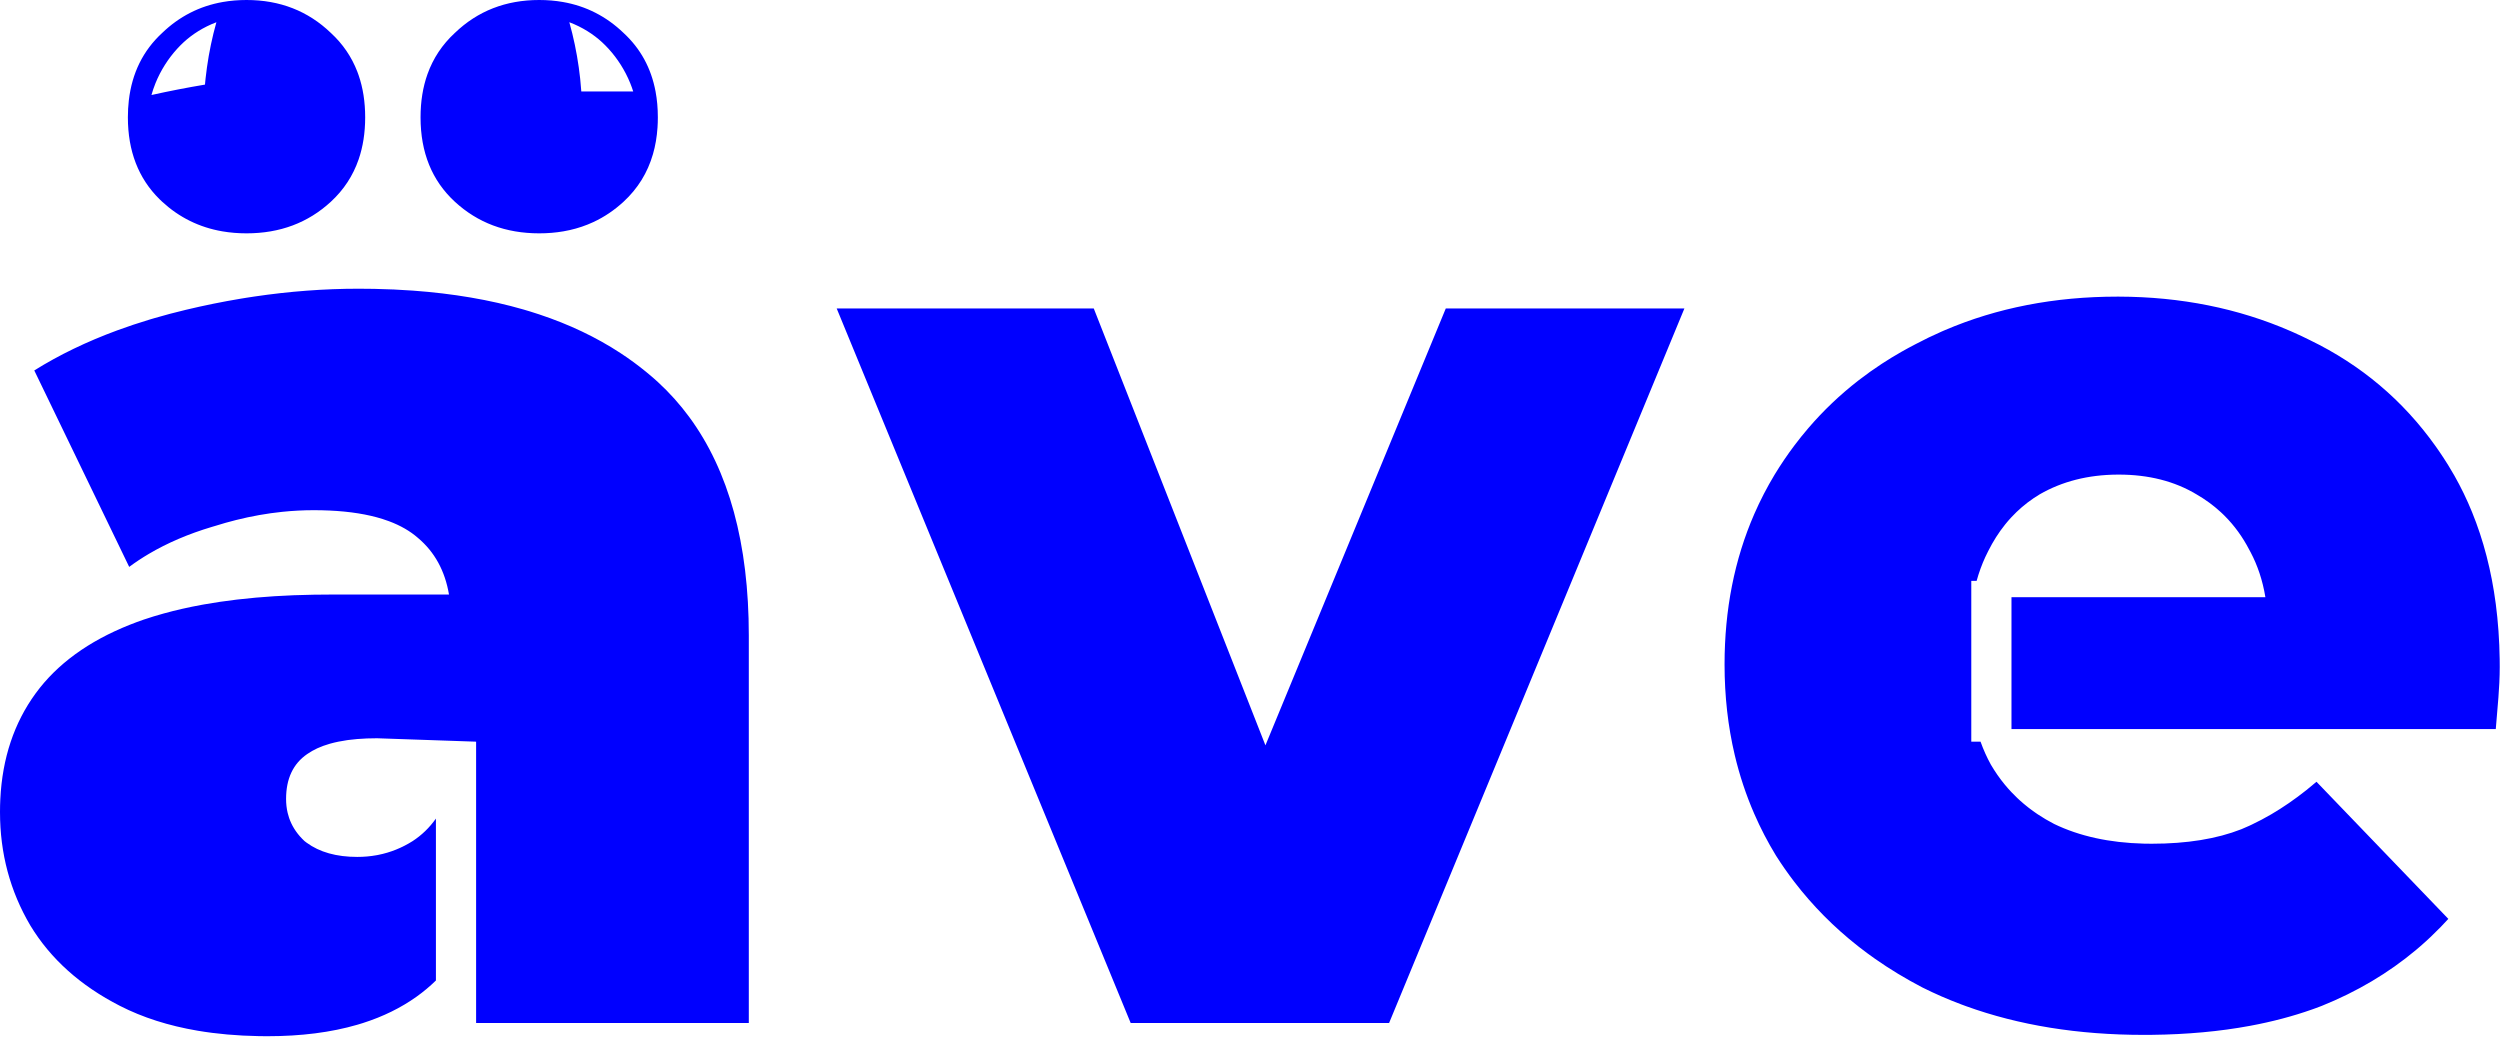 <svg width="311" height="129" viewBox="0 0 311 129" fill="none" xmlns="http://www.w3.org/2000/svg">
<path fill-rule="evenodd" clip-rule="evenodd" d="M93.152 127.264V79.048C93.152 67.638 90.677 58.575 85.729 51.859C84.57 50.286 83.275 48.842 81.844 47.527C81.642 47.341 81.436 47.157 81.228 46.976C80.944 46.728 80.654 46.486 80.36 46.248C79.346 45.419 78.282 44.639 77.167 43.91C74.17 41.949 70.806 40.349 67.076 39.11C66.694 38.983 66.308 38.859 65.918 38.74C65.652 38.659 65.385 38.579 65.115 38.501C60.96 37.3 56.38 36.517 51.374 36.153C49.815 36.04 48.214 35.967 46.571 35.935C45.923 35.922 45.269 35.916 44.608 35.916C40.338 35.916 36.006 36.242 31.614 36.893C31.597 36.896 31.58 36.898 31.564 36.901C31.265 36.945 30.967 36.991 30.668 37.038C30.425 37.077 30.181 37.117 29.938 37.157C27.682 37.533 25.411 37.994 23.124 38.54C21.796 38.857 20.503 39.199 19.244 39.567C19.035 39.627 18.828 39.689 18.621 39.751C17.233 40.169 15.886 40.618 14.582 41.098C10.785 42.496 7.345 44.158 4.264 46.084L16.072 70.52C16.848 69.945 17.665 69.405 18.523 68.898C20.839 67.532 23.457 66.413 26.377 65.54C26.495 65.505 26.613 65.47 26.732 65.436C27.613 65.158 28.492 64.909 29.369 64.69C31.294 64.208 33.208 63.869 35.11 63.672C36.423 63.536 37.73 63.468 39.032 63.468C39.709 63.468 40.365 63.483 41 63.512C43.538 63.628 45.732 63.978 47.581 64.561C47.859 64.649 48.13 64.742 48.393 64.84C49.822 65.374 51.02 66.065 51.988 66.912C54.069 68.66 55.358 71.011 55.855 73.964H41C40.968 73.964 40.936 73.964 40.903 73.964C40.272 73.965 39.648 73.97 39.032 73.98C35.676 74.035 32.538 74.232 29.617 74.572C29.539 74.581 29.462 74.59 29.384 74.599C28.011 74.763 26.686 74.958 25.409 75.185C25.308 75.204 25.206 75.222 25.105 75.24C23.442 75.545 21.863 75.903 20.366 76.317C19.509 76.553 18.679 76.808 17.876 77.08C17.29 77.282 16.719 77.494 16.162 77.715C11.004 79.763 7.092 82.613 4.428 86.264C1.756 89.926 0.293 94.304 0.04 99.399C0.013 99.933 0 100.474 0 101.024C0 106.163 1.257 110.864 3.772 115.128C6.287 119.283 10.004 122.617 14.924 125.132C17.746 126.574 20.963 127.603 24.575 128.218C26.955 128.623 29.506 128.849 32.228 128.895C32.58 128.901 32.934 128.904 33.292 128.904C37.468 128.904 41.185 128.429 44.444 127.48C44.682 127.411 44.919 127.339 45.152 127.264C47.659 126.464 49.883 125.37 51.824 123.984C52.681 123.372 53.482 122.701 54.228 121.972V101.833C53.422 102.968 52.456 103.901 51.332 104.632C49.999 105.474 48.576 106.046 47.063 106.347C47.01 106.358 46.957 106.368 46.904 106.378C46.889 106.381 46.874 106.383 46.859 106.386C46.078 106.529 45.273 106.6 44.444 106.6C41.852 106.6 39.752 106.01 38.143 104.83C38.055 104.766 37.969 104.7 37.884 104.632C37.06 103.867 36.458 103.007 36.077 102.052C36.049 101.979 36.021 101.906 35.995 101.833C35.984 101.803 35.974 101.773 35.963 101.742C35.894 101.539 35.834 101.332 35.784 101.121C35.653 100.57 35.588 99.991 35.588 99.384C35.588 96.869 36.463 95.011 38.212 93.808C38.969 93.274 39.898 92.848 41 92.531C41.031 92.522 41.062 92.514 41.093 92.505C41.413 92.416 41.746 92.335 42.094 92.264C42.44 92.193 42.799 92.131 43.172 92.078C43.243 92.068 43.313 92.059 43.385 92.049C43.727 92.004 44.08 91.967 44.444 91.936C45.213 91.872 46.033 91.84 46.904 91.84L59.228 92.264V127.264H93.152ZM70.085 28.779C70.352 28.733 70.616 28.681 70.877 28.622C71.904 28.39 72.882 28.059 73.809 27.628C75.171 26.996 76.425 26.151 77.572 25.092C79.341 23.459 80.56 21.487 81.228 19.176C81.529 18.136 81.718 17.028 81.795 15.851C81.823 15.441 81.836 15.023 81.836 14.596C81.836 13.464 81.741 12.391 81.55 11.376C81.005 8.47 79.679 6.045 77.572 4.1C75.43 2.04 72.915 0.756 70.027 0.249C69.083 0.083 68.1 0 67.076 0C62.921 0 59.423 1.367 56.58 4.1C55.019 5.541 53.886 7.246 53.182 9.215C52.605 10.831 52.316 12.625 52.316 14.596C52.316 18.969 53.737 22.468 56.58 25.092C59.423 27.716 62.921 29.028 67.076 29.028C68.12 29.028 69.123 28.945 70.085 28.779ZM78.771 11.376H72.314C72.28 10.895 72.238 10.414 72.188 9.933C72.181 9.863 72.173 9.793 72.166 9.723C72.117 9.277 72.062 8.832 72 8.387C71.736 6.499 71.346 4.62 70.824 2.766C72.456 3.379 73.844 4.283 74.894 5.252C75.166 5.504 75.433 5.772 75.692 6.055C75.705 6.069 75.717 6.082 75.73 6.096C76.805 7.281 77.74 8.722 78.397 10.338C78.543 10.698 78.667 11.045 78.771 11.376ZM27.717 0.249C24.829 0.756 22.314 2.04 20.172 4.1C17.804 6.286 16.422 9.079 16.027 12.479C15.948 13.16 15.908 13.866 15.908 14.596C15.908 18.793 17.217 22.185 19.836 24.771C19.946 24.88 20.058 24.986 20.172 25.092C22.3 27.056 24.796 28.285 27.659 28.779C28.621 28.945 29.624 29.028 30.668 29.028C34.823 29.028 38.321 27.716 41.164 25.092C42.76 23.619 43.908 21.87 44.608 19.845C45.155 18.264 45.428 16.514 45.428 14.596C45.428 12.678 45.155 10.928 44.608 9.347C44.558 9.202 44.505 9.058 44.451 8.916C43.741 7.073 42.646 5.468 41.164 4.1C38.321 1.367 34.823 0 30.668 0C29.644 0 28.661 0.083 27.717 0.249ZM25.498 10.525C25.516 10.327 25.535 10.13 25.556 9.933C25.563 9.863 25.571 9.793 25.578 9.723C25.627 9.277 25.682 8.832 25.744 8.387C26.008 6.499 26.398 4.62 26.92 2.766C25.288 3.379 23.9 4.283 22.85 5.252C22.578 5.504 22.311 5.772 22.052 6.055C22.039 6.069 22.027 6.082 22.015 6.096C20.939 7.281 20.004 8.722 19.347 10.338C19.134 10.863 18.969 11.36 18.842 11.82C21.058 11.327 23.278 10.895 25.498 10.525ZM157.42 92.721L179.854 38.376H209.538L172.802 127.264H140.658L104.086 38.376H136.066L157.42 92.721ZM218.228 63.953C215.766 69.605 214.535 75.839 214.535 82.656C214.535 86.593 214.956 90.347 215.799 93.916C216.397 96.448 217.206 98.887 218.228 101.234C219.006 103.022 219.907 104.756 220.931 106.436C221.651 107.57 222.416 108.665 223.228 109.721C225.501 112.68 228.133 115.337 231.125 117.692C231.204 117.754 231.283 117.816 231.362 117.877C231.973 118.352 232.599 118.814 233.24 119.264C235.083 120.557 237.048 121.748 239.135 122.836C240.69 123.614 242.296 124.314 243.954 124.938C244.158 125.015 244.363 125.091 244.568 125.165C251.147 127.548 258.52 128.74 266.687 128.74C267.017 128.74 267.345 128.738 267.671 128.735C272.061 128.686 276.14 128.312 279.908 127.613C282.646 127.105 285.22 126.426 287.63 125.574C287.767 125.526 287.903 125.477 288.039 125.428C288.304 125.331 288.566 125.233 288.827 125.132C293.222 123.359 297.127 121.042 300.543 118.181C300.736 118.02 300.927 117.857 301.116 117.692C301.991 116.932 302.832 116.134 303.641 115.3C303.956 114.975 304.266 114.644 304.571 114.308L288.171 97.252C287.752 97.611 287.333 97.957 286.912 98.292C285.473 99.435 284.022 100.435 282.559 101.292C281.75 101.765 280.938 102.194 280.123 102.58C280.012 102.632 279.901 102.684 279.79 102.735C279.468 102.882 279.146 103.022 278.823 103.156C275.762 104.359 272.044 104.96 267.671 104.96C267.34 104.96 267.012 104.956 266.687 104.948C262.403 104.84 258.686 104.024 255.535 102.5C254.817 102.129 254.133 101.727 253.483 101.292C252.692 100.763 251.952 100.186 251.263 99.563C251.155 99.464 251.047 99.365 250.941 99.264C250.937 99.26 250.932 99.255 250.928 99.251C250.688 99.023 250.455 98.789 250.228 98.549C249.937 98.241 249.657 97.923 249.387 97.596C248.754 96.825 248.179 96 247.663 95.12C247.165 94.217 246.737 93.265 246.381 92.264H245.228V72.264H245.891C246.036 71.739 246.199 71.227 246.381 70.728C246.56 70.239 246.756 69.761 246.97 69.297C247.087 69.045 247.208 68.797 247.335 68.552C247.938 67.346 248.635 66.25 249.425 65.264C249.516 65.15 249.608 65.038 249.702 64.927C249.769 64.848 249.836 64.77 249.903 64.693C250.01 64.572 250.118 64.452 250.228 64.334C250.433 64.114 250.644 63.9 250.86 63.692C251.729 62.858 252.686 62.127 253.731 61.5C256.532 59.884 259.757 59.064 263.407 59.041C263.462 59.04 263.516 59.04 263.571 59.04C267.288 59.04 270.514 59.86 273.247 61.5C274.344 62.133 275.344 62.864 276.245 63.692C276.341 63.78 276.435 63.868 276.528 63.958C276.603 64.03 276.677 64.103 276.75 64.176C277.961 65.388 278.98 66.793 279.807 68.388C279.866 68.495 279.925 68.602 279.982 68.71C280.413 69.529 280.779 70.389 281.08 71.29C281.398 72.245 281.643 73.245 281.814 74.292H250.228V90.692H310.475C310.584 89.489 310.694 88.177 310.803 86.756C310.852 86.12 310.89 85.517 310.917 84.946C310.95 84.242 310.967 83.588 310.967 82.984C310.967 82.653 310.965 82.325 310.96 81.997C310.925 79.623 310.763 77.336 310.475 75.137C309.935 71.014 308.949 67.199 307.517 63.692C306.875 62.118 306.143 60.607 305.321 59.158C305.079 58.73 304.829 58.309 304.571 57.892C304.202 57.295 303.821 56.711 303.429 56.139C303.284 55.928 303.137 55.717 302.989 55.509C298.923 49.794 293.71 45.395 287.351 42.312C286.685 41.979 286.012 41.661 285.332 41.358C285.209 41.303 285.085 41.249 284.961 41.195C278.43 38.352 271.3 36.92 263.571 36.9C263.516 36.9 263.462 36.9 263.407 36.9C255.596 36.9 248.442 38.29 241.945 41.07C241.82 41.124 241.695 41.178 241.57 41.232C240.466 41.716 239.381 42.24 238.315 42.804C237.707 43.117 237.109 43.441 236.522 43.775C235.688 44.25 234.876 44.746 234.084 45.264C233.102 45.907 232.153 46.583 231.236 47.292C231.222 47.303 231.207 47.314 231.193 47.325C228.908 49.098 226.828 51.077 224.955 53.261C224.358 53.957 223.783 54.673 223.228 55.41C222.356 56.568 221.536 57.778 220.767 59.04C219.811 60.626 218.964 62.264 218.228 63.953Z" fill="#0000FF"/>
</svg>
